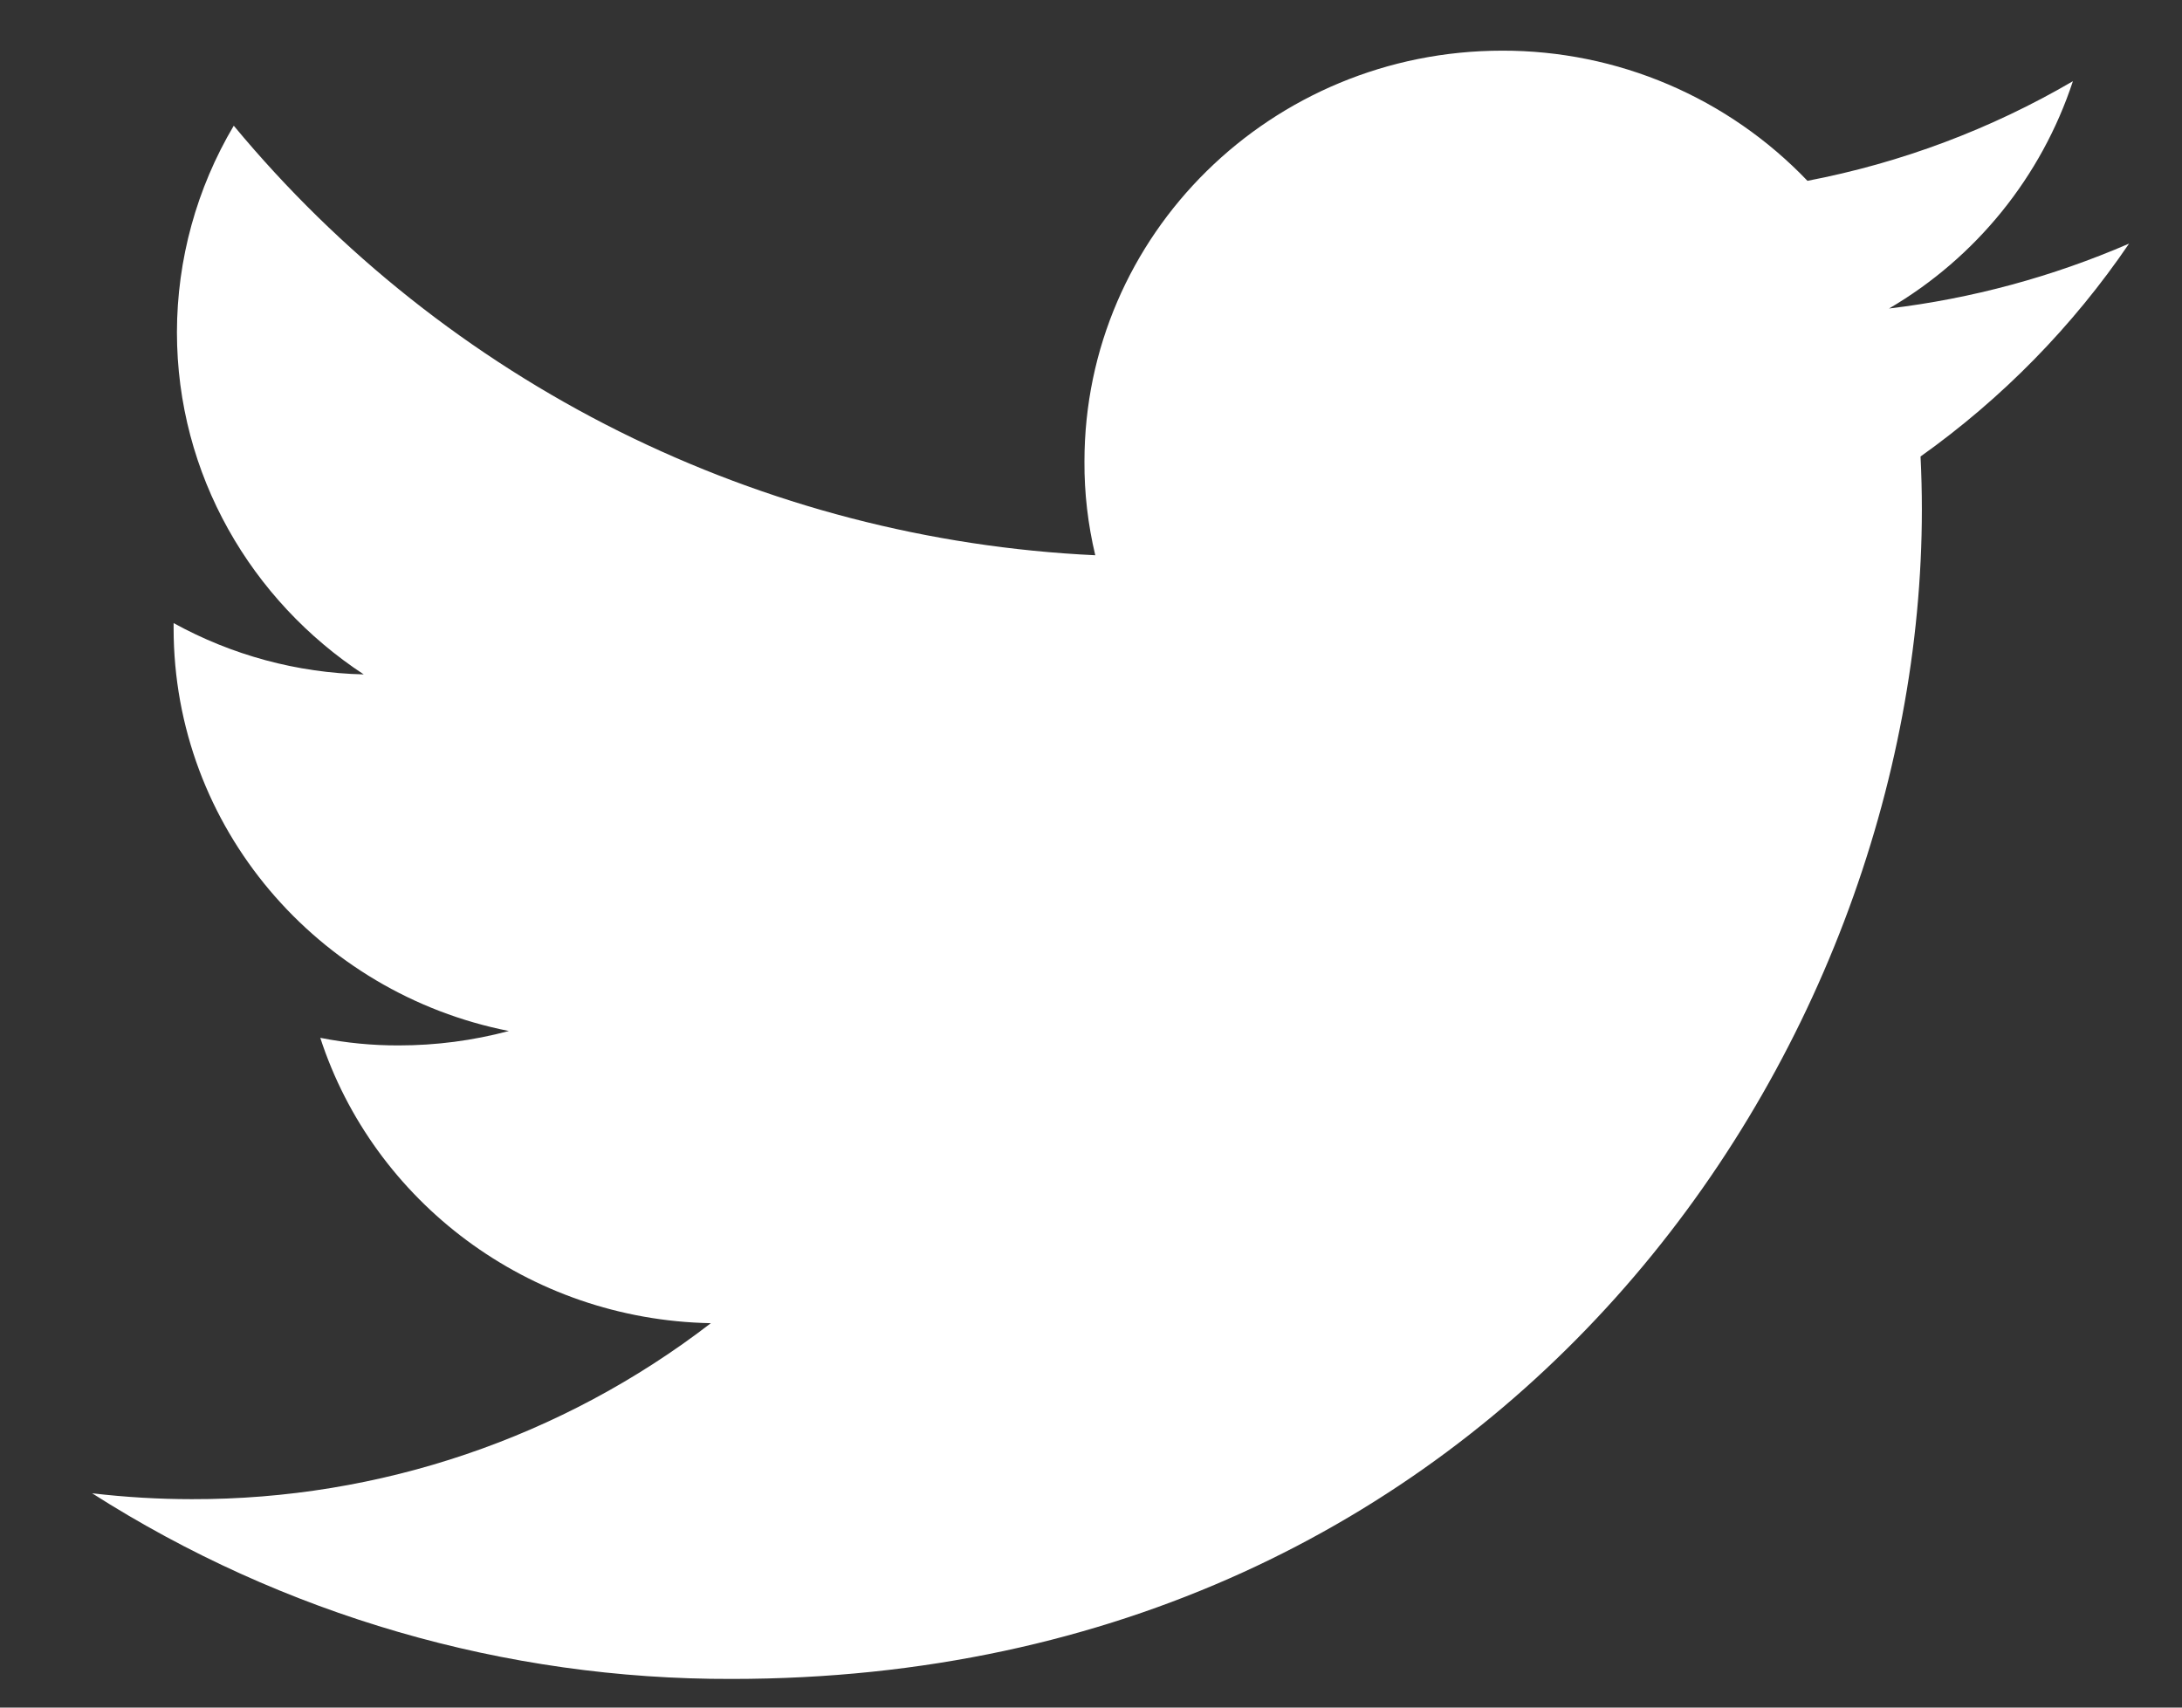 <svg width="23" height="18" viewBox="0 0 23 18" fill="none" xmlns="http://www.w3.org/2000/svg">
<rect x="0" y="0" width="23" height="18" fill="#333333" stroke="none"/>
<path d="M22.442 2.568C21.636 2.917 20.784 3.148 19.912 3.252C20.829 2.715 21.518 1.864 21.85 0.856C20.984 1.362 20.038 1.717 19.052 1.906C18.637 1.472 18.138 1.126 17.585 0.89C17.032 0.654 16.437 0.533 15.835 0.534C13.401 0.534 11.431 2.474 11.431 4.865C11.429 5.198 11.468 5.53 11.545 5.853C9.799 5.771 8.09 5.326 6.526 4.547C4.963 3.767 3.579 2.67 2.464 1.325C2.073 1.984 1.866 2.736 1.865 3.502C1.865 5.004 2.649 6.331 3.834 7.109C3.132 7.093 2.445 6.907 1.83 6.568V6.622C1.83 8.723 3.351 10.471 5.364 10.868C4.986 10.969 4.596 11.02 4.204 11.02C3.926 11.021 3.649 10.994 3.376 10.94C3.936 12.661 5.564 13.912 7.493 13.948C5.926 15.155 4.001 15.808 2.022 15.803C1.671 15.803 1.32 15.782 0.971 15.741C2.984 17.025 5.325 17.705 7.714 17.698C15.826 17.698 20.258 11.096 20.258 5.37C20.258 5.183 20.253 4.995 20.244 4.812C21.104 4.2 21.849 3.44 22.442 2.568Z" fill="white"/>
</svg>
